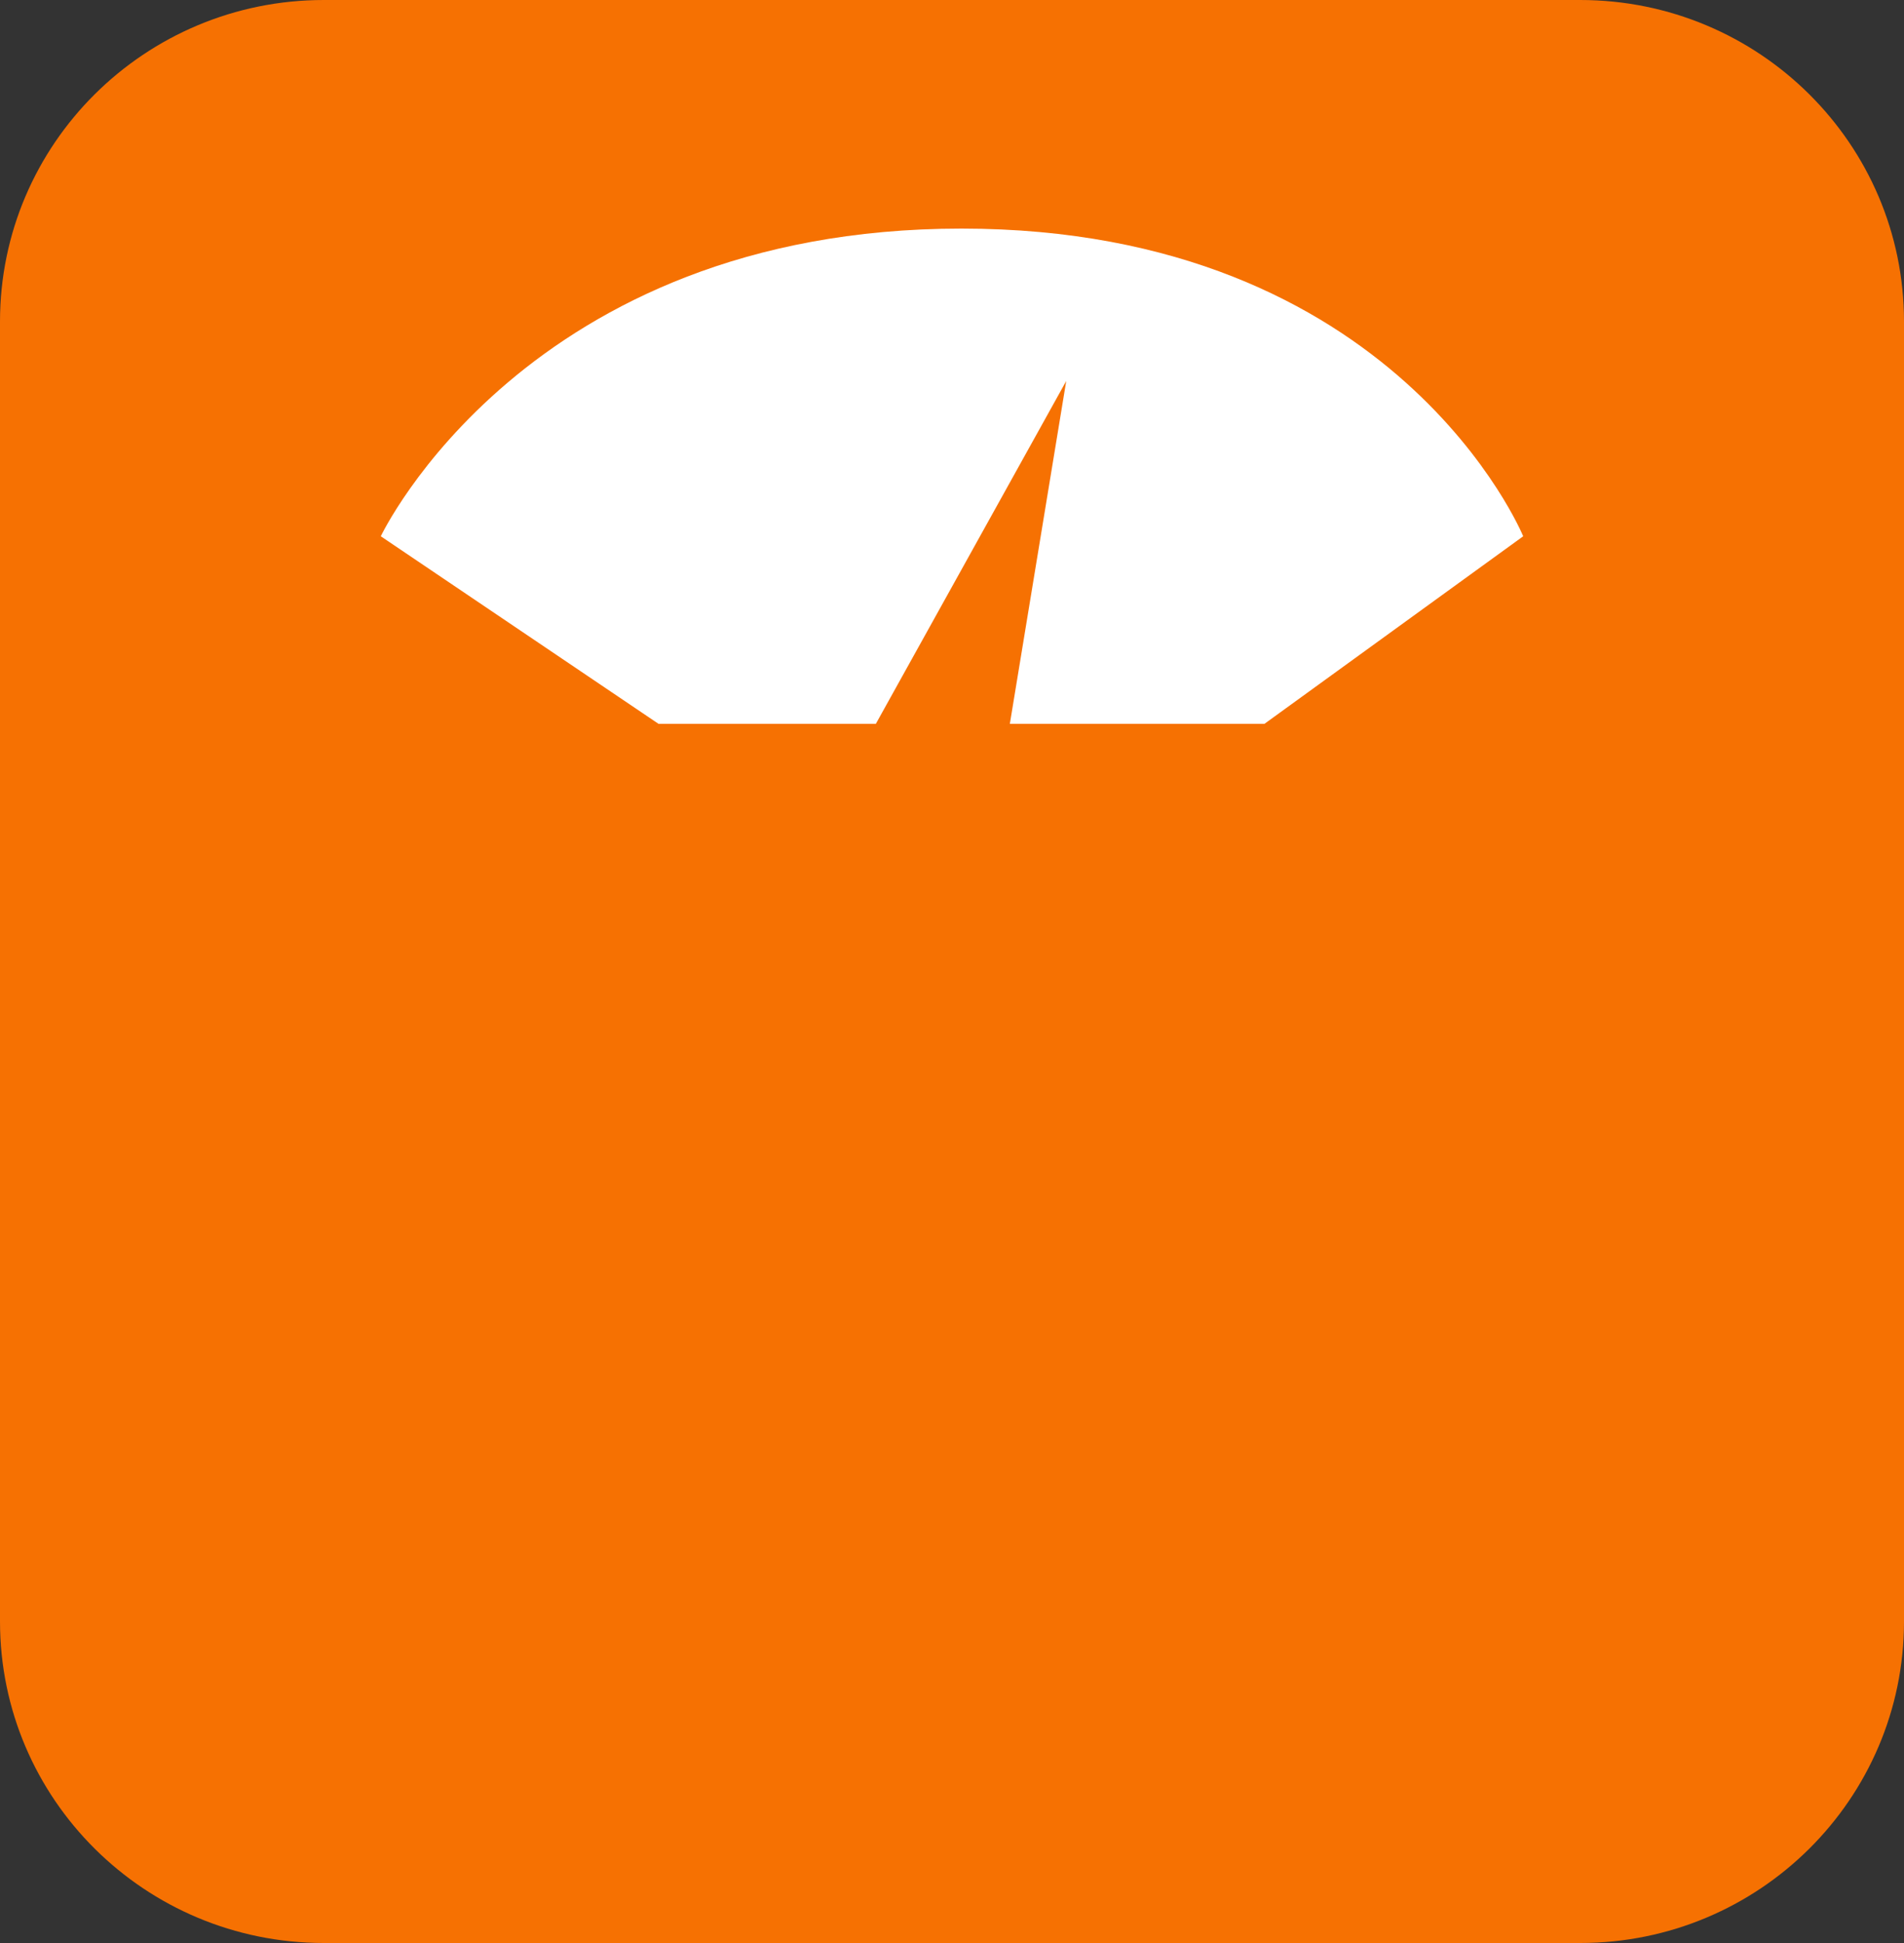 <?xml version="1.0" encoding="UTF-8"?>
<svg width="50px" height="51px" viewBox="0 0 50 51" version="1.1" xmlns="http://www.w3.org/2000/svg" xmlns:xlink="http://www.w3.org/1999/xlink">
    <rect x="0" y="0" width="50" height="51" fill="#333333" stroke="none"/>
    <!-- Generator: Sketch 52.2 (67145) - http://www.bohemiancoding.com/sketch -->
    <title>scale</title>
    <desc>Created with Sketch.</desc>
    <g id="Page-1" stroke="none" stroke-width="1" fill="none" fill-rule="evenodd">
        <g id="Desktop" transform="translate(-505, -4889)">
            <g id="scale" transform="translate(505, 4889)">
                <path d="M0,42.559 C0,47.22 3.806,51 8.503,51 L41.497,51 C46.194,51 50,47.22 50,42.559 L50,8.441 C50,3.779 46.194,0 41.497,0 L8.503,0 C3.806,0 0,3.779 0,8.441 L0,42.559 Z" id="Stroke-1" fill="#F67102"></path>
                <path d="M10,14.076 L17.294,19 L33.204,19 L40,14.076 C40,14.076 36.686,6 25.25,6 C13.814,6 10,14.076 10,14.076 Z" id="Stroke-3" fill="#FFFFFF"></path>
                <polygon id="Stroke-5" fill="#F67102" points="28 10 23 19 26.519 19"></polygon>
            </g>
        </g>
    </g>
</svg>